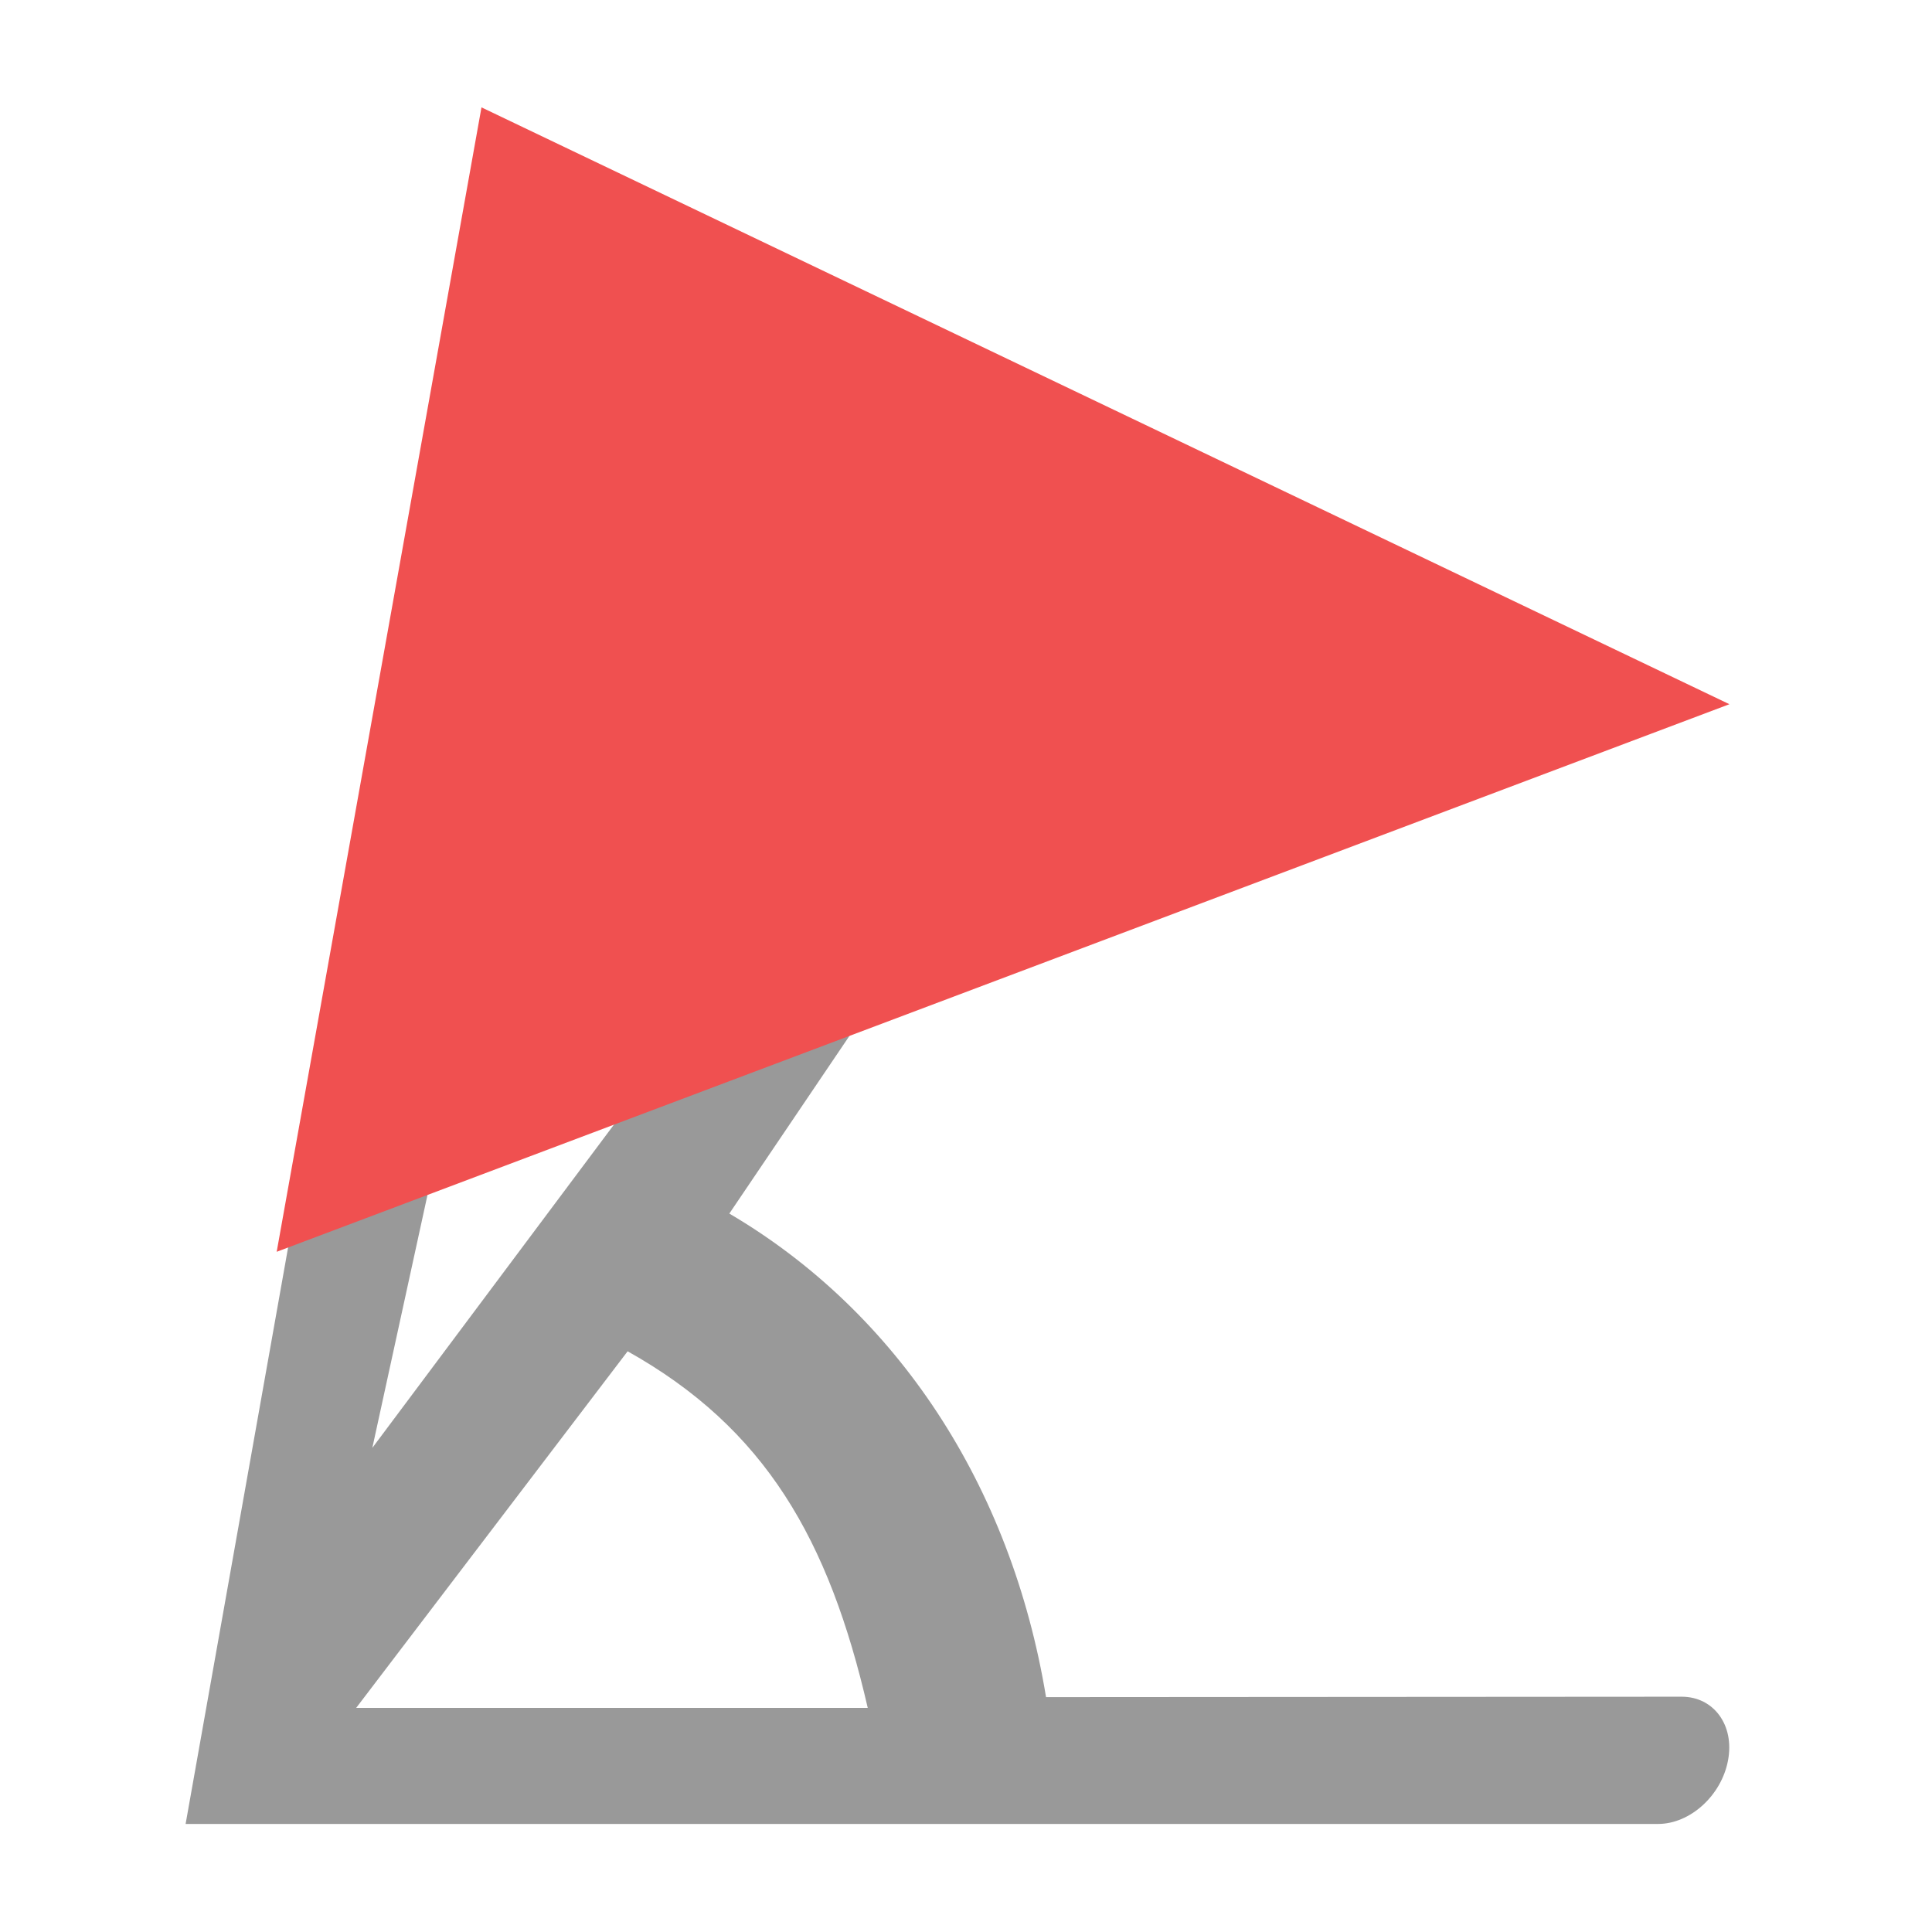 <?xml version="1.0" encoding="UTF-8"?>
<svg width="14px" height="14px" viewBox="0 0 14 14" version="1.1" xmlns="http://www.w3.org/2000/svg" xmlns:xlink="http://www.w3.org/1999/xlink">
    <title>icon_detail_event_jq</title>
    <g id="icon_detail_event_jq" stroke="none" stroke-width="1" fill="none" fill-rule="evenodd">
        <g id="ico/半场备份-2">
            <rect id="矩形" fill="#D8D8D8" opacity="0" x="0" y="0" width="14" height="14"></rect>
            <g id="角球" transform="translate(0.778, 0.778)">
                <path d="M6.802,11.52 L11.408,11.517 C11.641,11.517 11.792,11.724 11.744,11.978 C11.697,12.232 11.47,12.439 11.237,12.439 L0.567,12.439 L2.041,4.148 L3.134,4.148 L1.92,9.714 L5.51,4.911 C5.679,4.7 6.056,4.699 6.224,4.84 C6.391,4.981 6.391,5.267 6.222,5.479 L4.507,8.016 C5.72,8.729 6.549,9.984 6.802,11.52 Z M5.51,11.598 C5.229,10.377 4.767,9.572 3.77,9.014 L1.803,11.598 L5.51,11.598 Z" id="形状结合" fill="#000000" opacity="0.4"></path>
                <polygon id="路径" fill="#F05050" fill-rule="nonzero" points="2.711 0 1.227 8.293 11.754 4.325"></polygon>
            </g>
        </g>
    </g>
</svg>